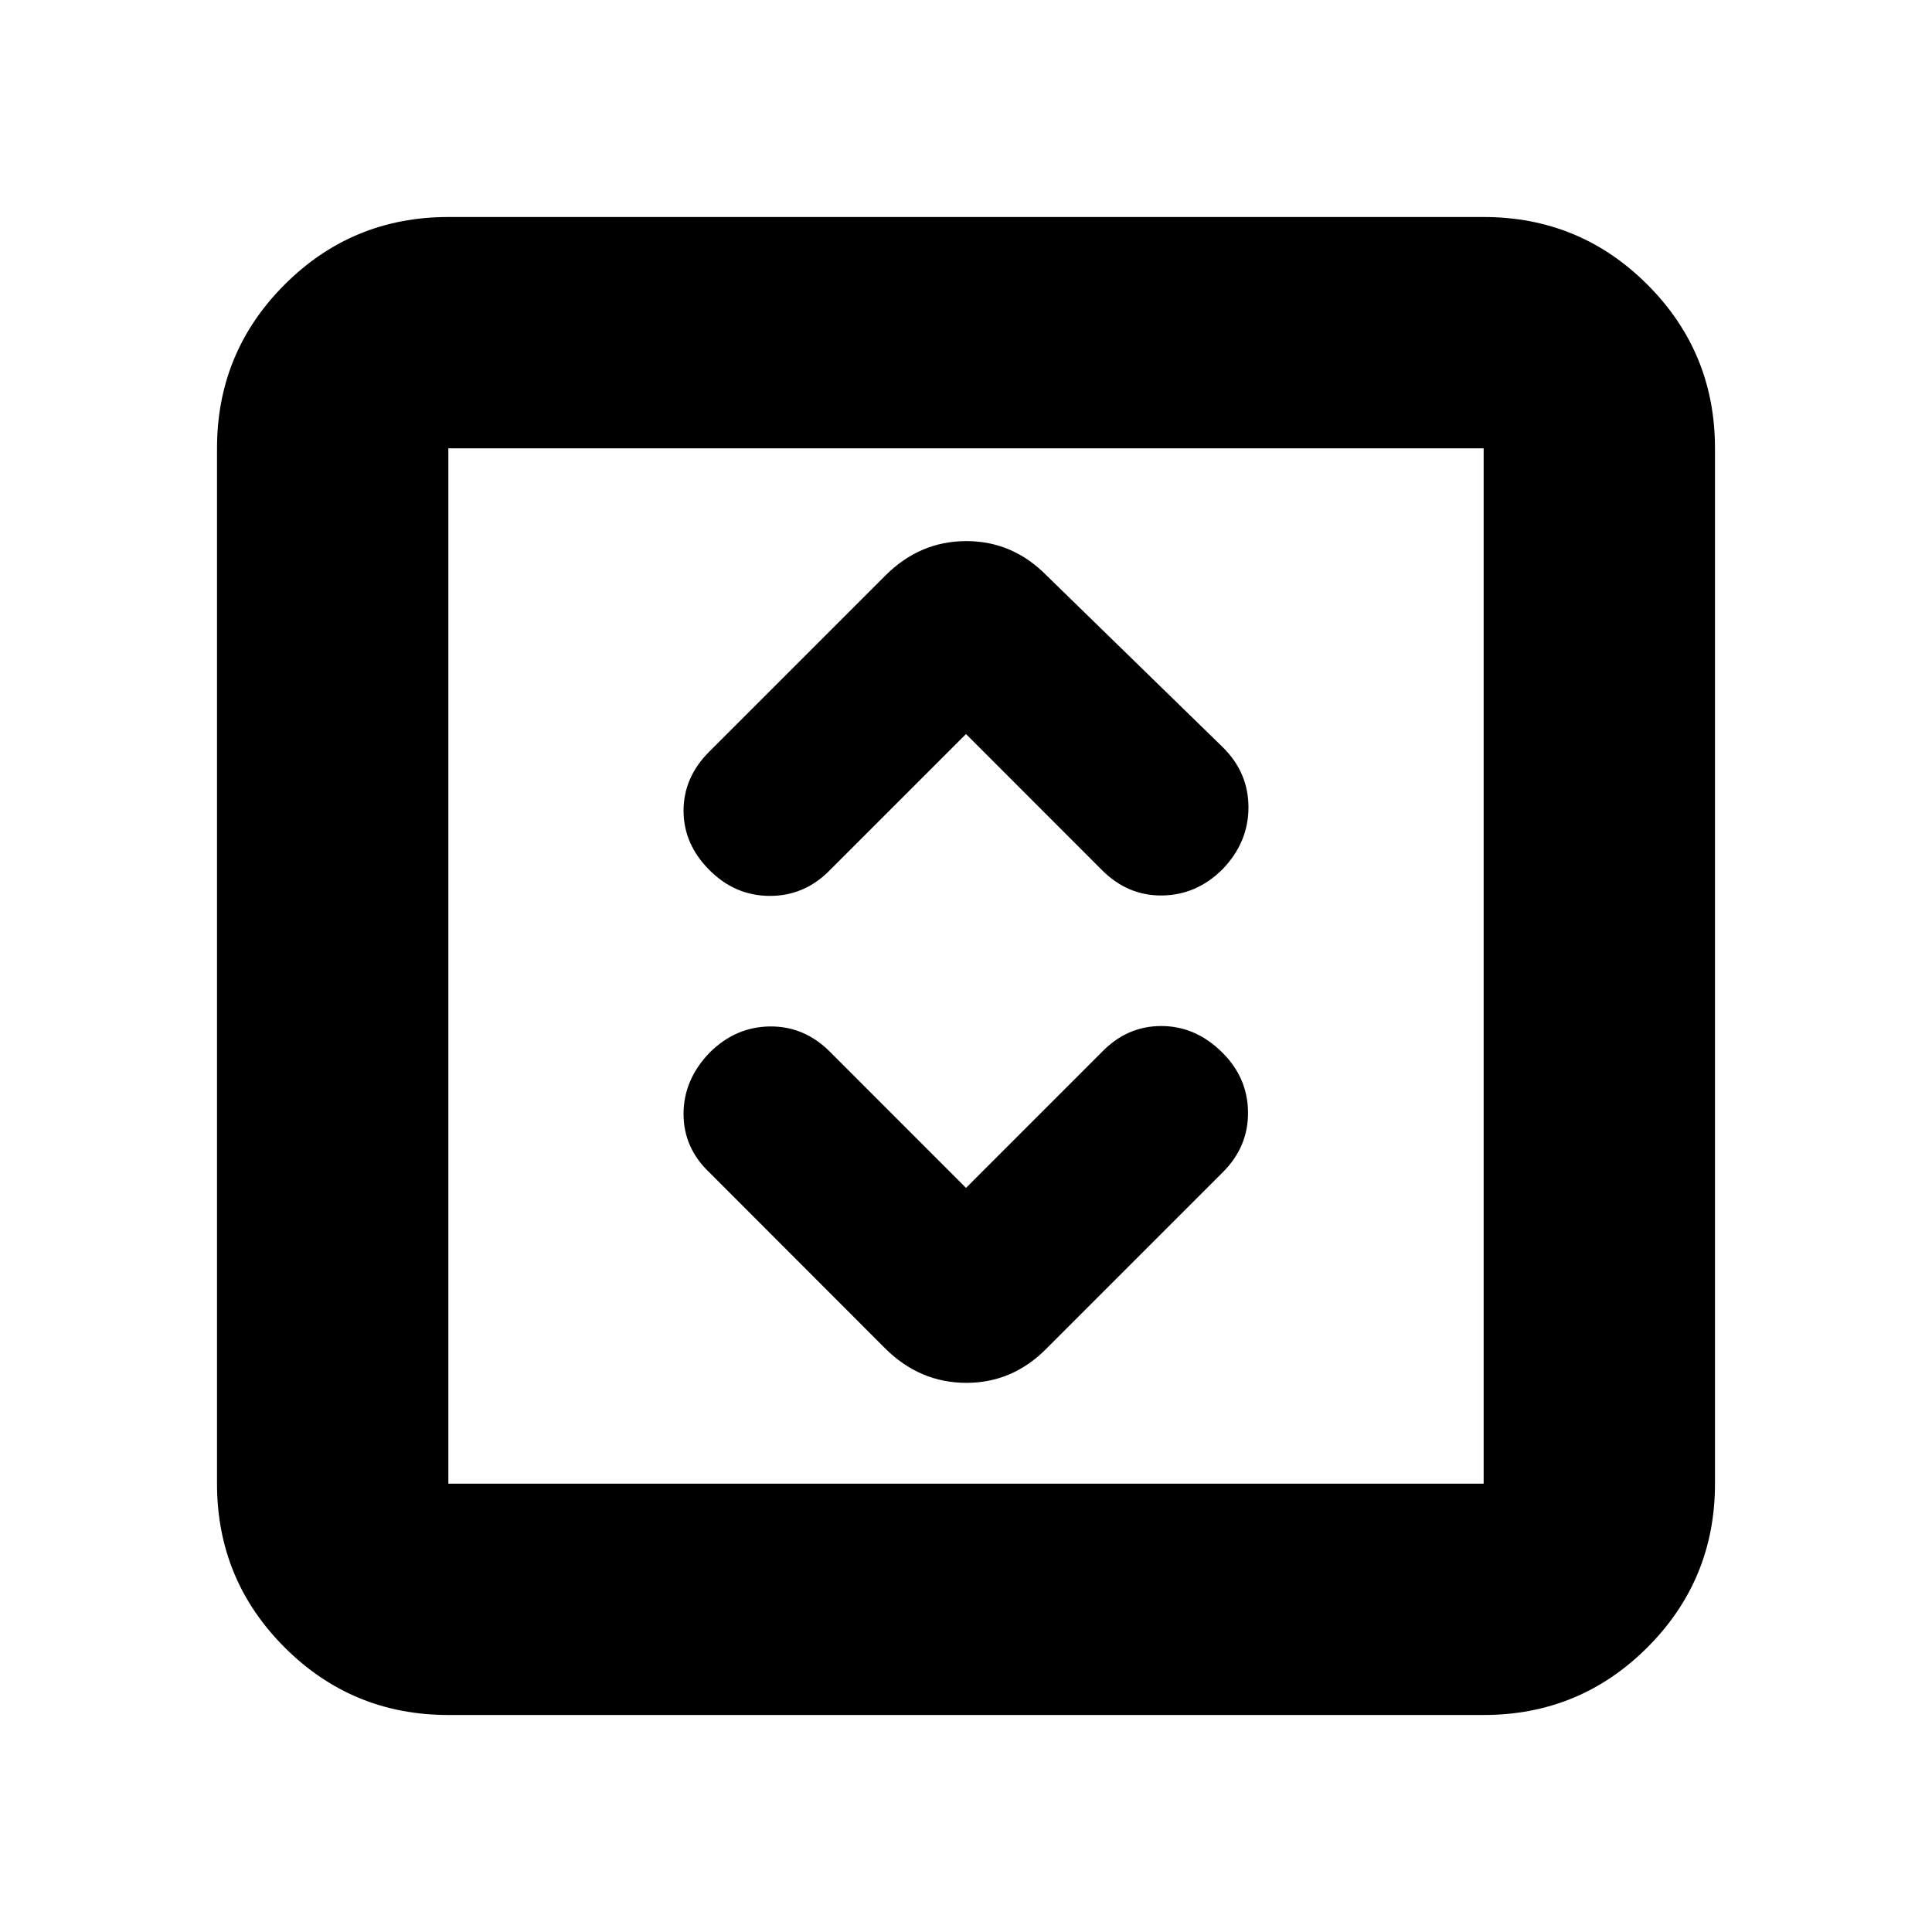 <svg xmlns="http://www.w3.org/2000/svg" height="20" viewBox="0 -960 960 960" width="20"><path d="m480-369.74-67.63-67.67q-12.76-12.76-29.87-12.55-17.11.22-29.98 13.09-12.87 13.44-12.87 30.36t12.87 29.12l87.31 87.4q17.24 17.12 40.36 17.12 23.13 0 40.03-17.26l87.4-87.4q12.73-12.73 12.51-29.98-.22-17.26-13.09-29.79-13.1-12.87-30.02-12.87t-29.35 12.76L480-369.74Zm0-225.52 67.63 67.67q12.76 12.76 29.87 12.55 17.11-.22 29.98-13.04 12.87-13.38 12.87-30.75 0-17.37-12.83-29.95l-87.3-85.09q-16.92-17.26-40.05-17.26-23.13 0-40.26 17.14l-87.51 87.51q-12.75 12.74-12.75 29.33 0 16.58 12.82 29.45 12.82 12.87 30.12 12.87 17.31 0 29.84-12.87L480-595.26ZM222.78-107.83q-47.77 0-81.36-33.59-33.59-33.59-33.59-81.36v-514.44q0-47.77 33.59-81.36 33.59-33.59 81.36-33.59h514.44q47.77 0 81.36 33.59 33.59 33.59 33.59 81.36v514.44q0 47.77-33.59 81.36-33.59 33.59-81.36 33.59H222.78Zm0-114.95h514.44v-514.44H222.78v514.44Zm0-514.44v514.44-514.44Z"/></svg>